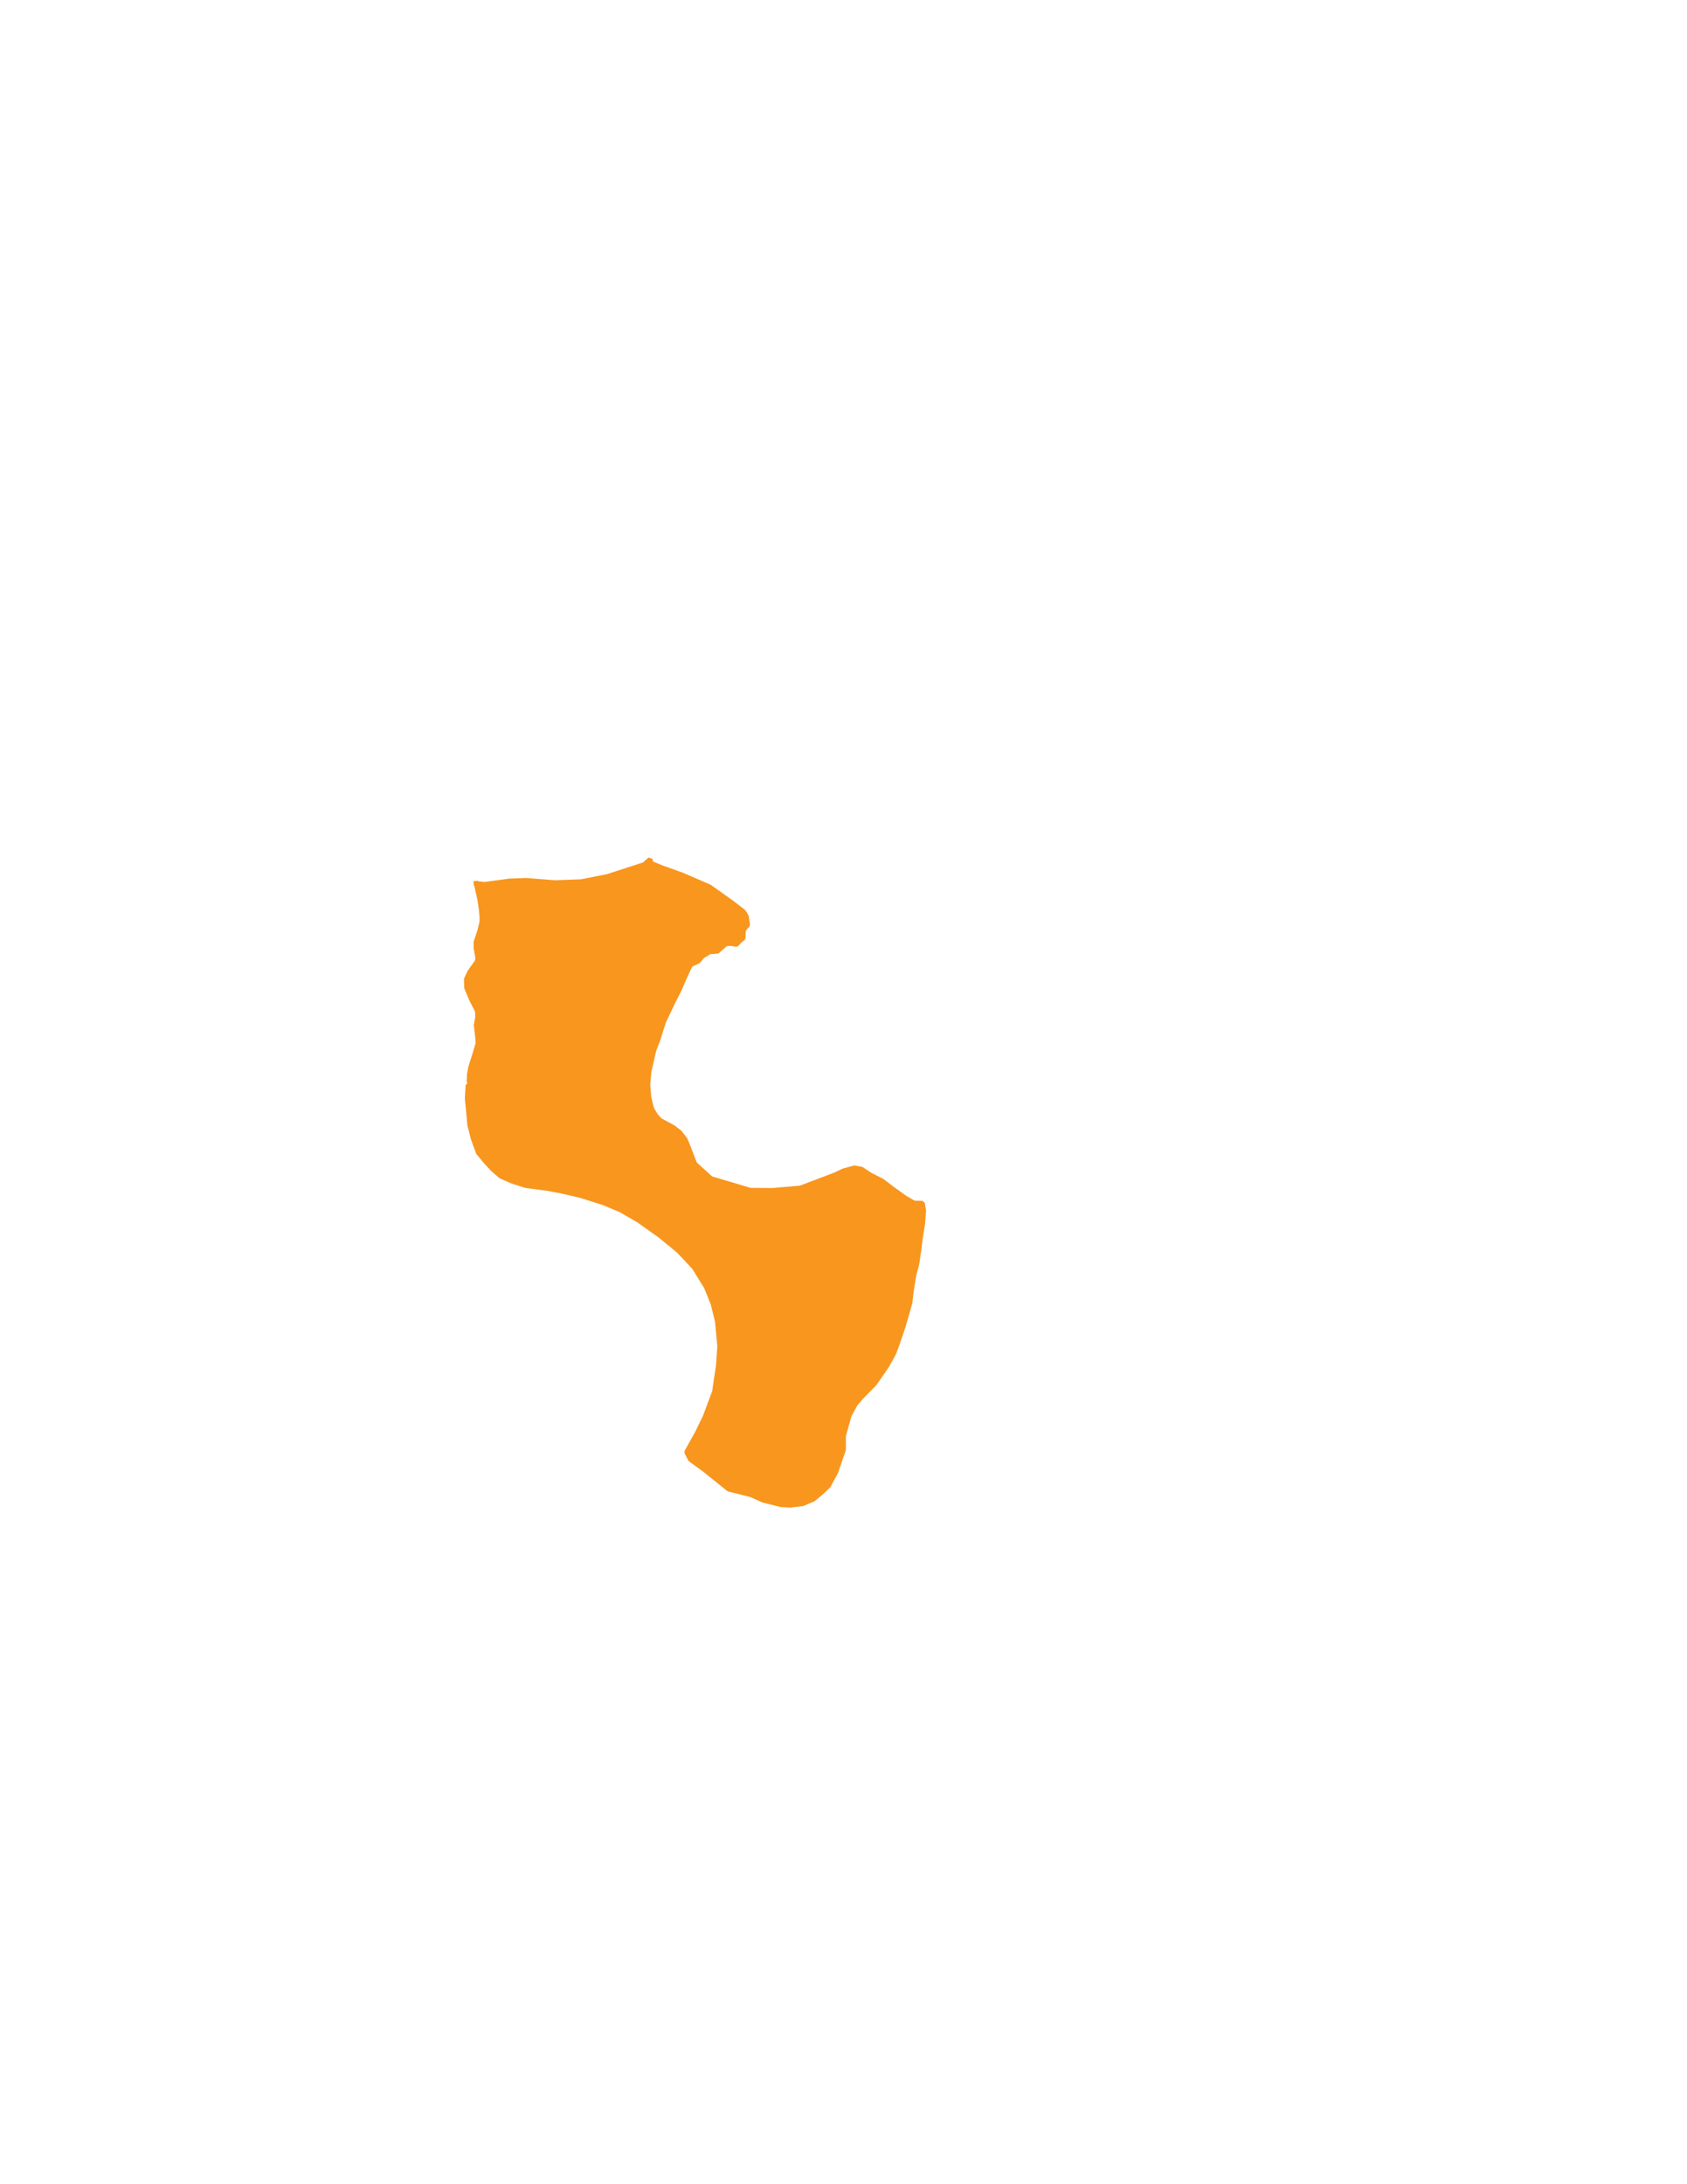 <?xml version="1.0" standalone="no"?>
<!DOCTYPE svg PUBLIC "-//W3C//DTD SVG 20010904//EN" "http://www.w3.org/TR/2001/REC-SVG-20010904/DTD/svg10.dtd">
<!-- Created using Krita: https://krita.org -->
<svg xmlns="http://www.w3.org/2000/svg" 
    xmlns:xlink="http://www.w3.org/1999/xlink"
    xmlns:krita="http://krita.org/namespaces/svg/krita"
    xmlns:sodipodi="http://sodipodi.sourceforge.net/DTD/sodipodi-0.dtd"
    width="10200.2pt"
    height="13200.5pt"
    viewBox="0 0 10200.2 13200.5">
<defs/>
<path id="shape0" transform="translate(2819.88, 5193.247)" fill="#f8961e" fill-rule="evenodd" stroke="#f8961e" stroke-width="28.8" stroke-linecap="square" stroke-linejoin="bevel" d="M59.4 146.273L81 242.393L89.64 300.713L93.96 347.153L93.96 378.473L79.92 435.713L58.32 499.433L58.32 536.153L69.12 597.713L64.8 618.233L20.52 680.873L0 724.073L1.08 774.833L29.16 842.873L66.96 917.393L68.04 954.113L59.4 1002.71L68.04 1075.07L70.2 1112.87L55.08 1164.71L27 1253.27L18.36 1298.63L16.2 1340.75L28.08 1364.51L9.72 1364.51L5.4 1446.59L14.04 1537.31L20.52 1606.43L42.12 1690.67L72.36 1772.75L111.24 1820.27L158.76 1872.11L208.44 1915.31L277.56 1945.55L357.48 1971.47L487.08 1988.75L569.16 2003.87L693.72 2032.67L829.08 2075.87L932.76 2119.07L1042.2 2182.43L1171.8 2274.59L1284.12 2366.75L1376.28 2464.67L1451.16 2585.63L1491.48 2686.43L1517.4 2790.11L1531.8 2942.75L1523.88 3057.95L1500.12 3217.79L1443.96 3368.99L1396.44 3466.19L1331.64 3582.83L1354.68 3626.75L1439.64 3688.67L1586.52 3806.75L1720.44 3839.87L1793.88 3872.99L1901.88 3900.35L1958.04 3903.23L2032.92 3894.59L2097.72 3867.23L2149.56 3824.03L2188.44 3786.59L2233.08 3704.51L2280.24 3567.71L2280.24 3484.19L2315.16 3358.91L2352.6 3291.23L2388.6 3249.47L2467.8 3168.83L2541.24 3062.27L2584.44 2984.51L2607.48 2922.59L2642.04 2820.35L2682.36 2679.23L2691 2602.91L2706.84 2509.31L2724.12 2443.07L2737.08 2355.23L2744.28 2293.31L2758.68 2204.03L2764.8 2122.67L2757.24 2078.39L2706.48 2077.31L2653.56 2047.07L2576.88 1991.99L2511 1942.31L2444.04 1908.83L2390.04 1873.19L2346.84 1864.55L2280.24 1882.91L2229.54 1906.9L2020.29 1986.32L1851.27 2001.08L1715.84 2000.07L1478.59 1929.3L1380.84 1840.71L1340.62 1736.34L1323.82 1695.61L1290.73 1651.32L1250.51 1620.26L1171.09 1577.5L1145.63 1549.5L1123.74 1513.86L1116.61 1494L1103.37 1436.47L1097.27 1363.67L1103.88 1284.25L1133.92 1152.9L1157.6 1093.33L1175.16 1035.03L1193.49 979.032L1224.8 913.61L1249.75 861.426L1286.4 789.386L1314.66 723.71L1351.31 644.287L1361.24 634.614L1401.46 616.286L1426.66 585.994L1471.98 558.756L1518.05 555.701L1567.18 511.917L1587.04 508.862L1608.42 509.881L1632.6 514.972L1652.97 491.807L1673.08 477.297L1674.35 434.277L1683 415.439L1700.82 396.857L1692.93 345.436L1675.11 316.416L1609.69 265.759L1469.68 166.227L1301.93 93.677L1186.62 52.694L1115.85 23.674L1110.76 0L1075.12 31.82L853.144 103.86L694.809 135.171L534.691 141.025L362.101 127.279L262.823 130.843L111.361 151.462L59.4 146.273"/>
</svg>
